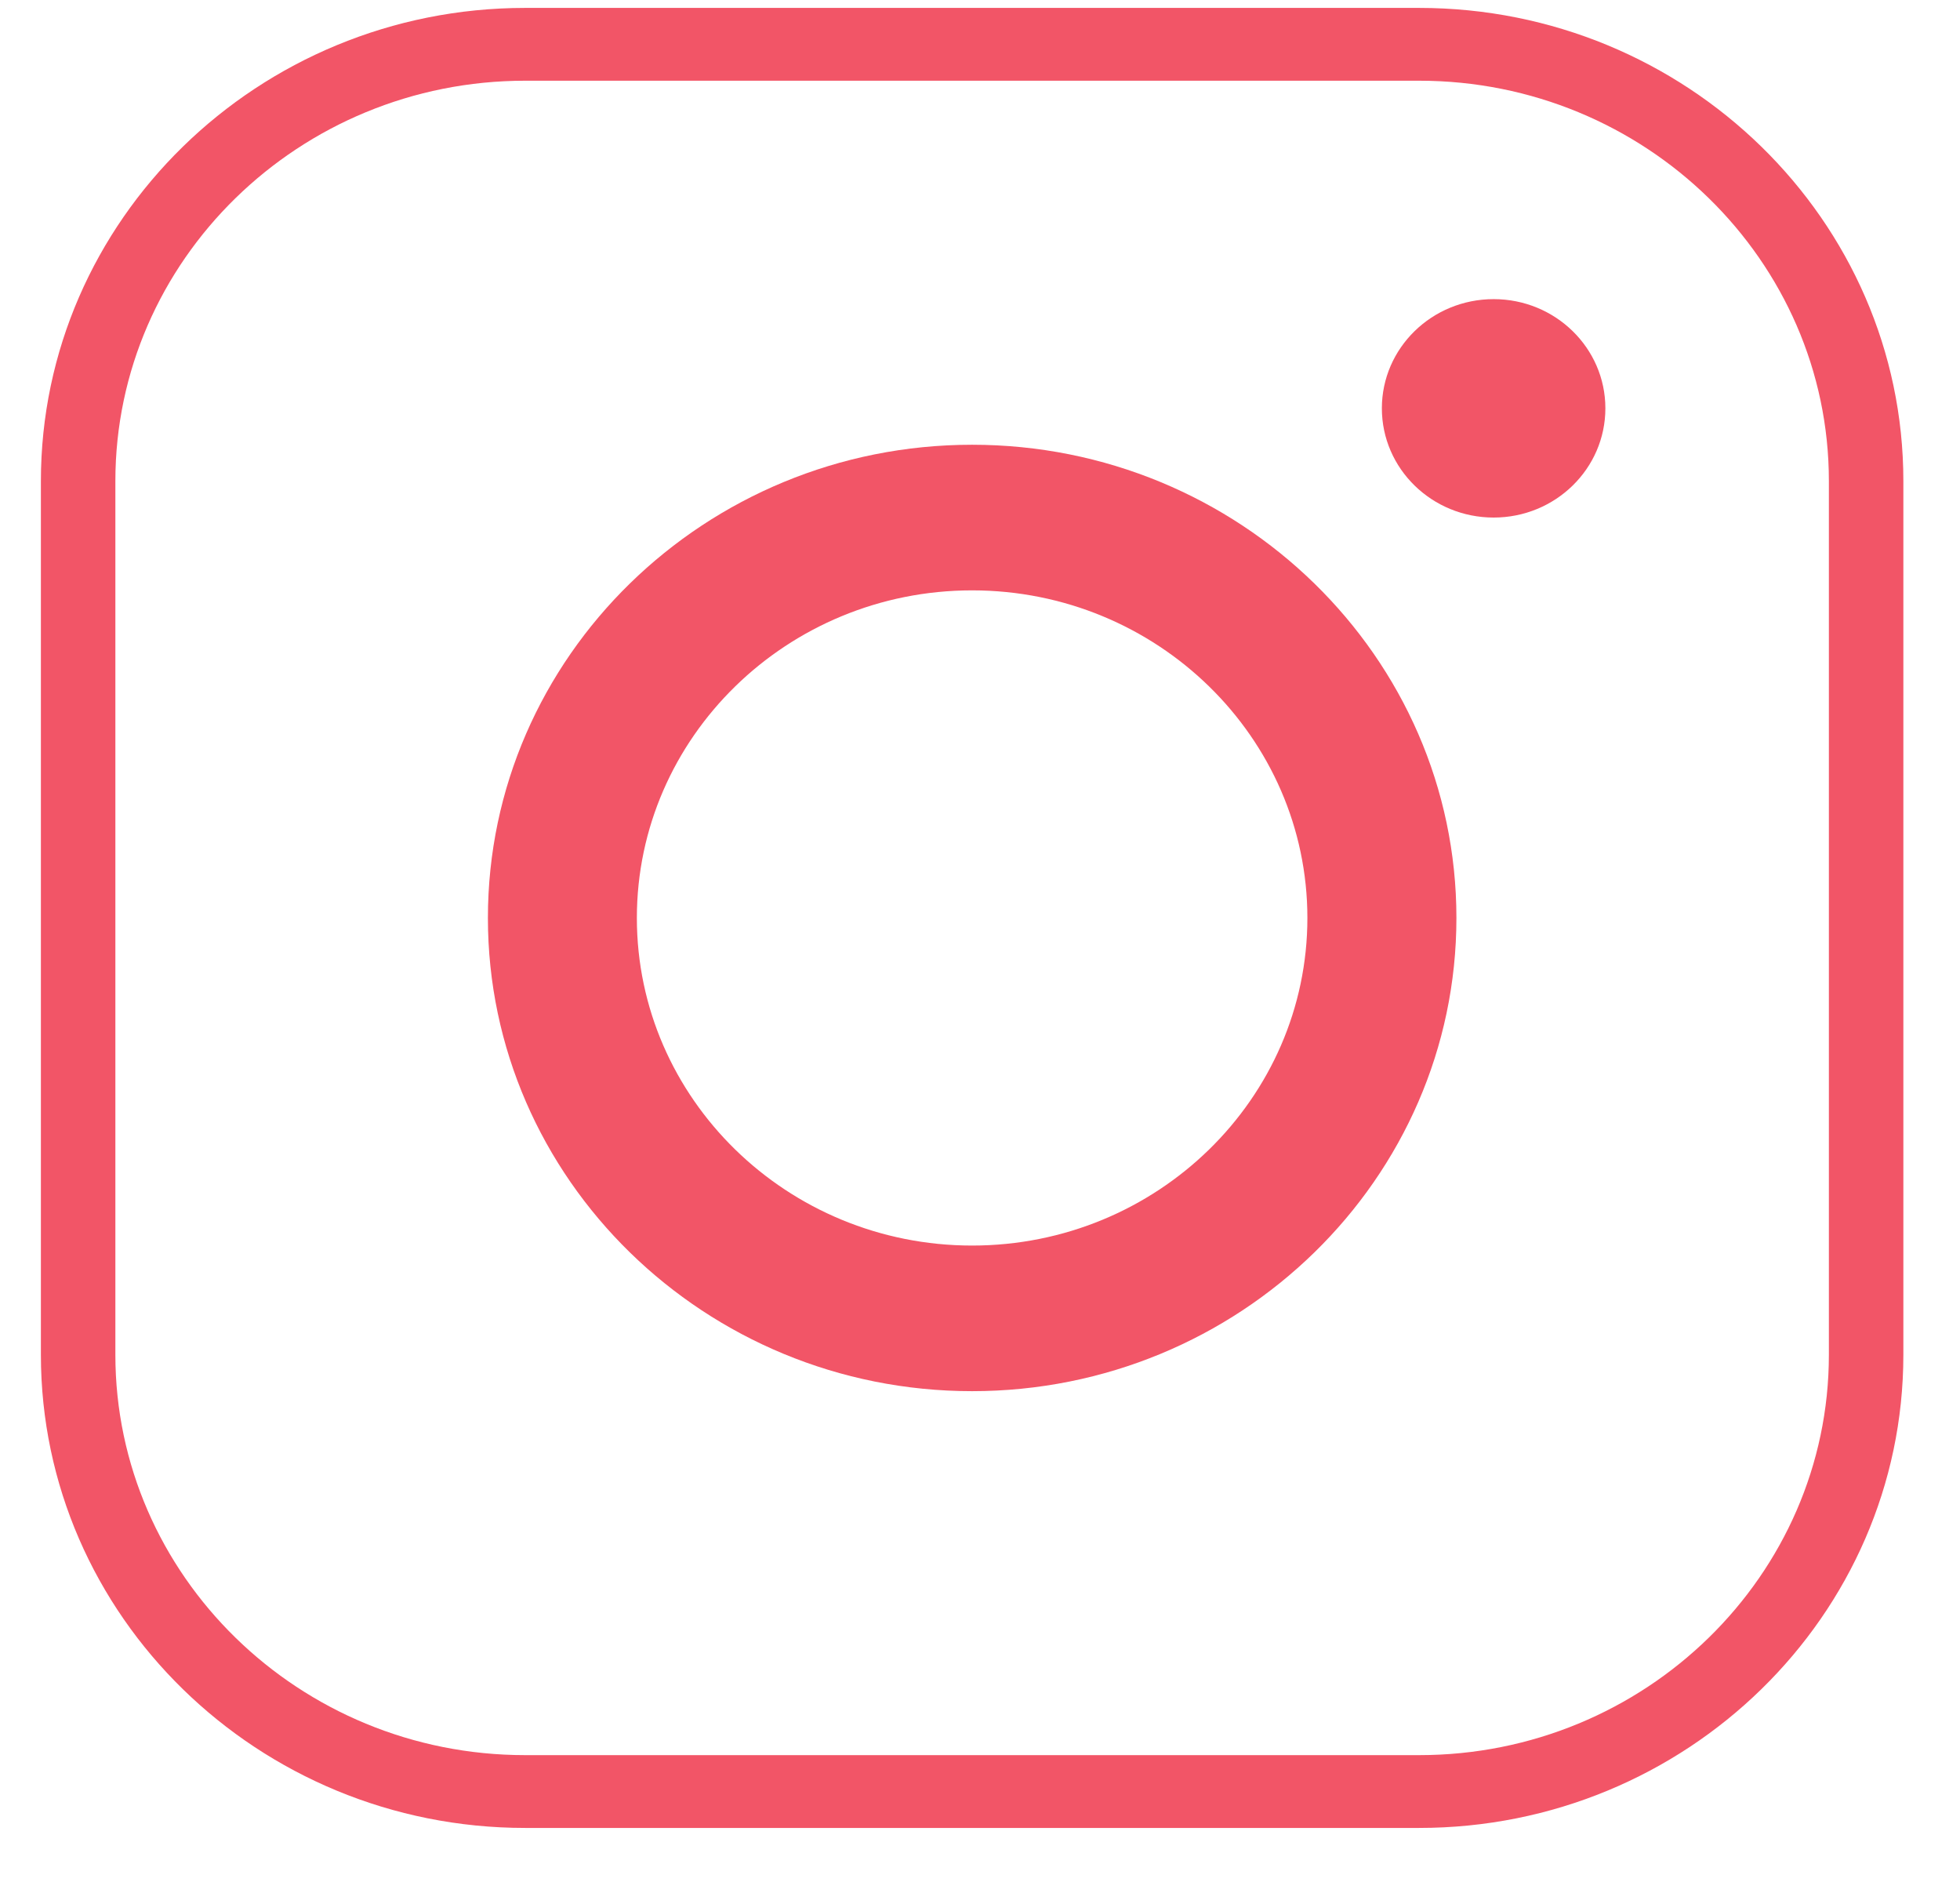 <svg width="29" height="28" viewBox="0 0 29 28" fill="none" xmlns="http://www.w3.org/2000/svg">
<path d="M20.997 27.04H7.77C3.819 27.04 0.605 23.9 0.605 20.04V7.117C0.605 3.257 3.819 0.117 7.77 0.117H20.997C24.948 0.117 28.162 3.257 28.162 7.117V20.04C28.162 23.9 24.948 27.04 20.997 27.04ZM7.77 1.194C4.427 1.194 1.707 3.851 1.707 7.117V20.04C1.707 23.306 4.427 25.963 7.77 25.963H20.997C24.34 25.963 27.06 23.306 27.06 20.04V7.117C27.06 3.851 24.34 1.194 20.997 1.194H7.77Z" fill="#F25567"/>
<path d="M14.383 20.579C10.433 20.579 7.219 17.439 7.219 13.579C7.219 9.719 10.433 6.579 14.383 6.579C18.334 6.579 21.549 9.719 21.549 13.579C21.549 17.439 18.334 20.579 14.383 20.579ZM14.383 8.733C11.649 8.733 9.423 10.907 9.423 13.579C9.423 16.252 11.649 18.425 14.383 18.425C17.119 18.425 19.344 16.252 19.344 13.579C19.344 10.907 17.119 8.733 14.383 8.733Z" fill="#F25567"/>
<path d="M22.1 7.656C23.013 7.656 23.753 6.933 23.753 6.04C23.753 5.148 23.013 4.425 22.1 4.425C21.187 4.425 20.446 5.148 20.446 6.04C20.446 6.933 21.187 7.656 22.1 7.656Z" fill="#F25567"/>
</svg>
